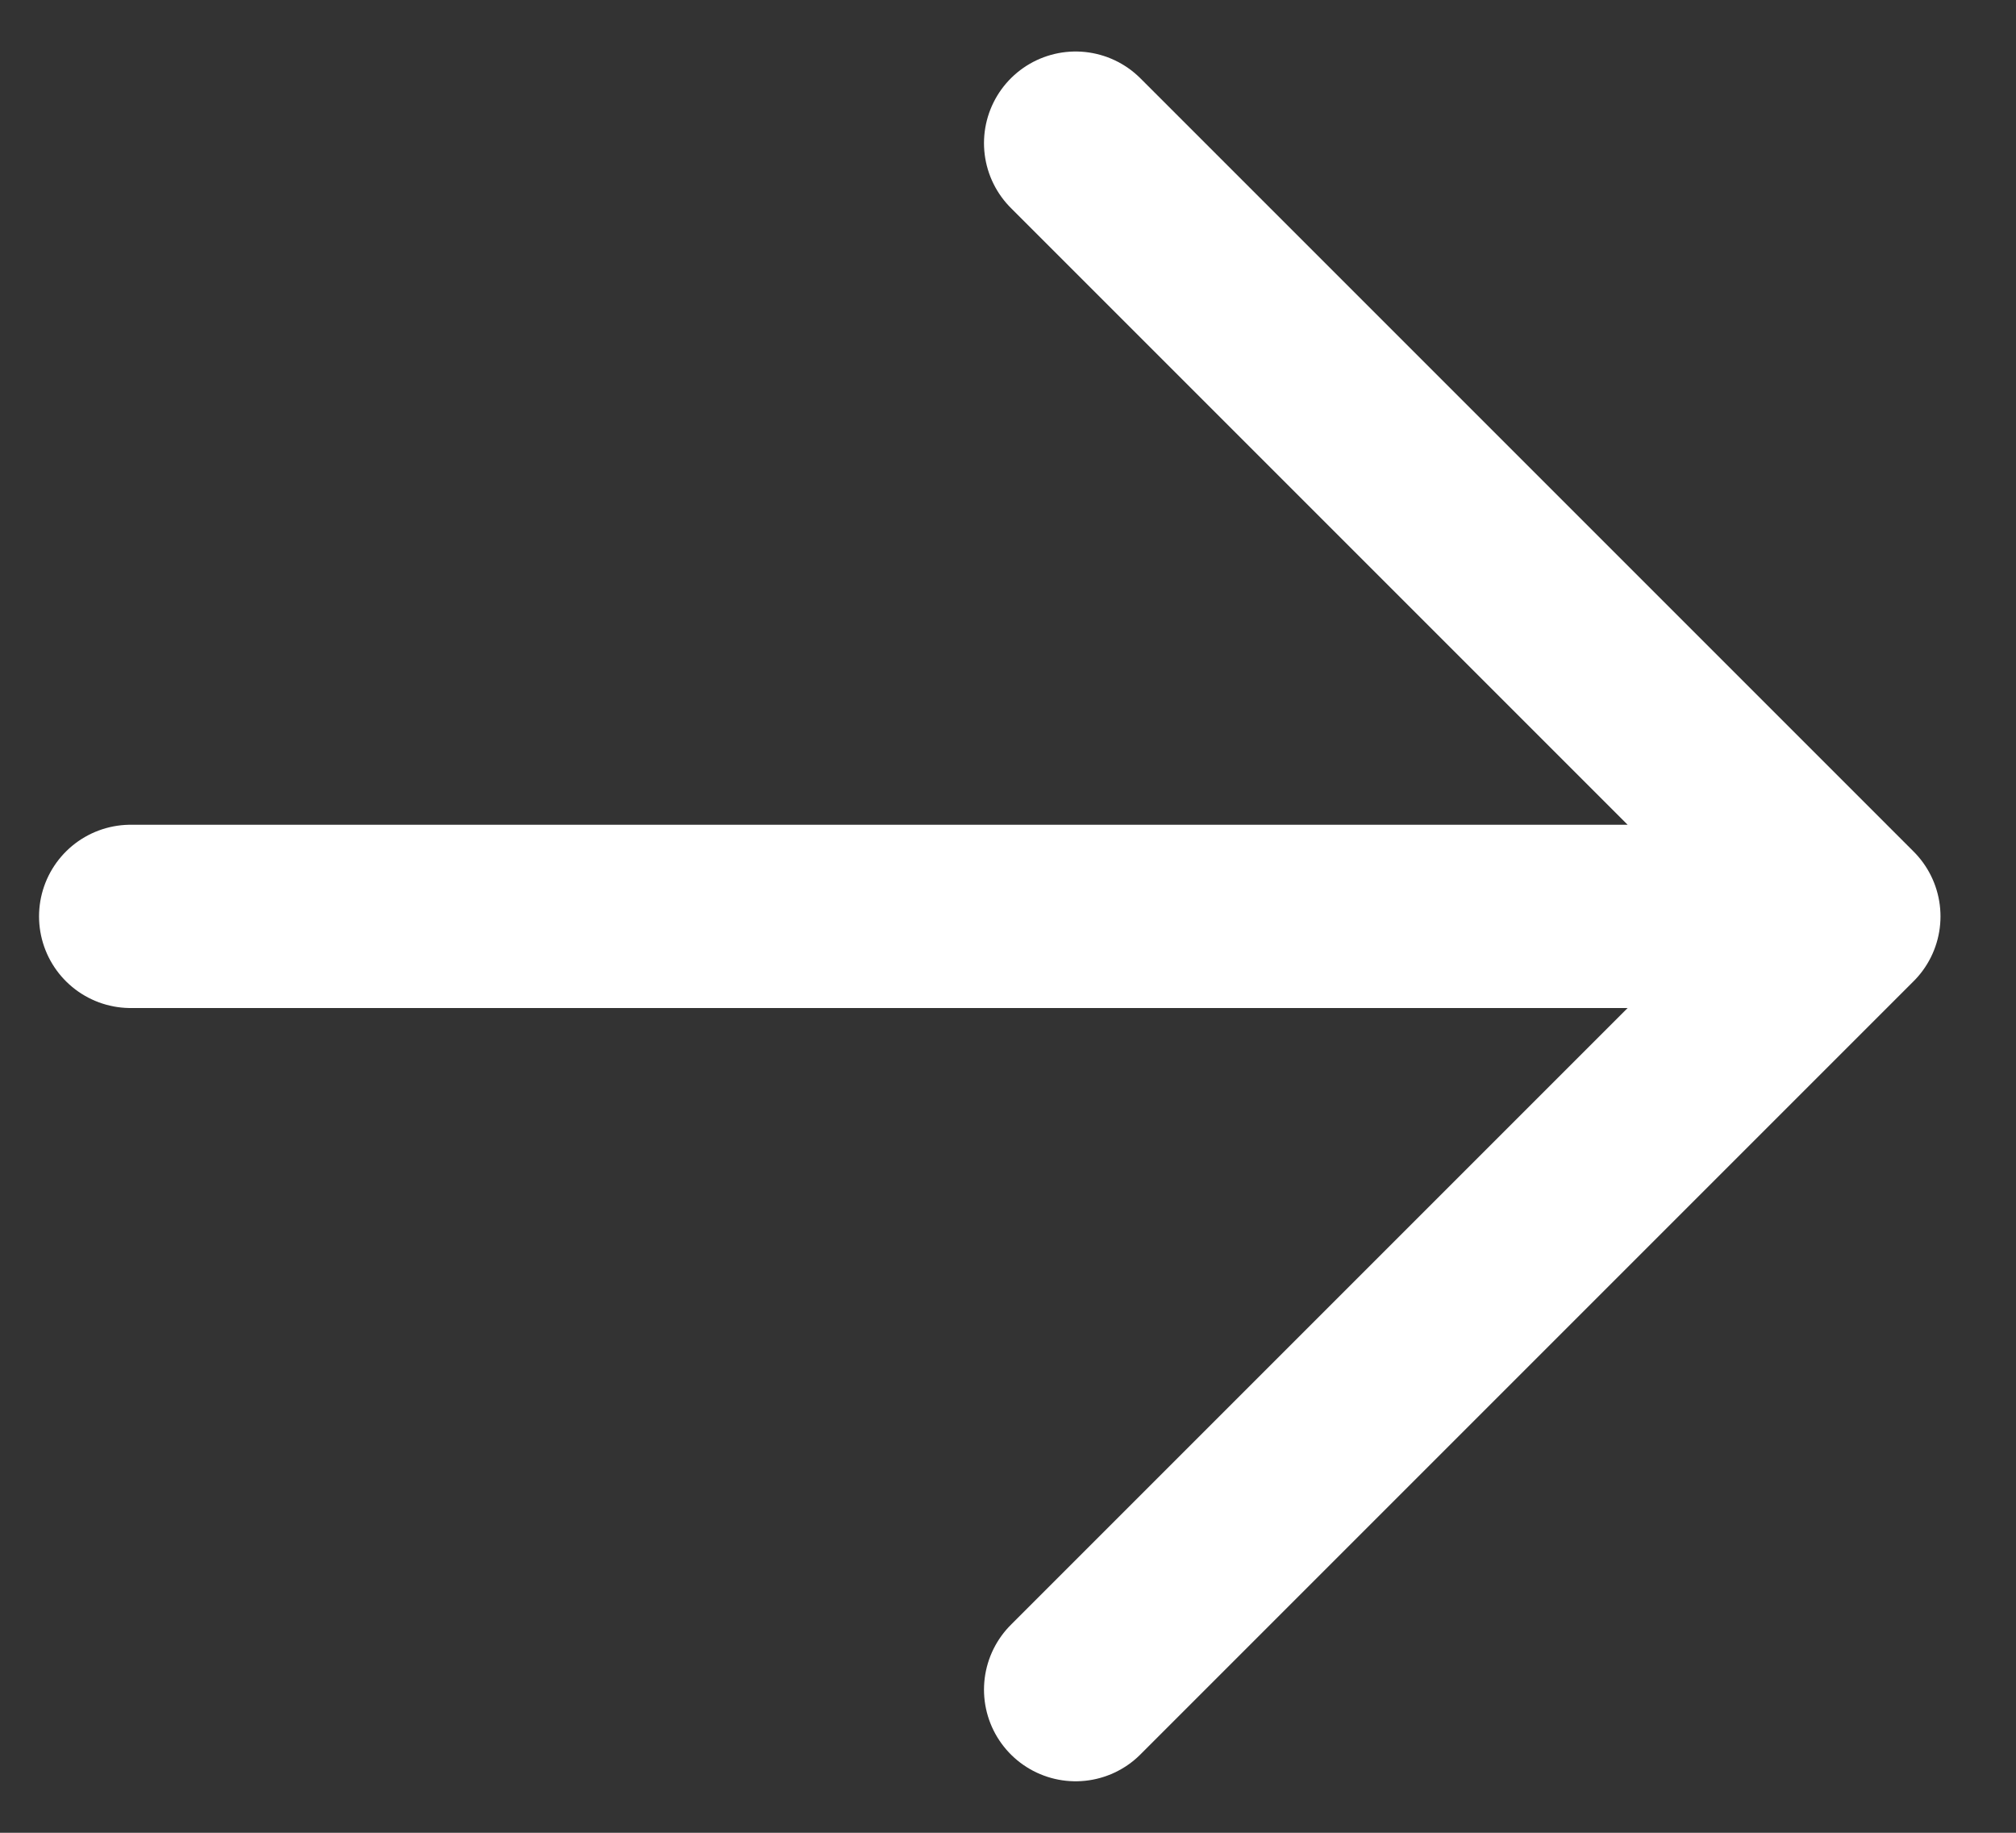<svg width="22" height="20" viewBox="0 0 22 20" fill="none" xmlns="http://www.w3.org/2000/svg">
<rect x="0" y="0" width="22" height="20" fill="#333333" stroke="none"/>
<path d="M1.426 10L20.176 10M20.176 10L11.738 1.562M20.176 10L11.738 18.438" stroke="white" stroke-width="2" stroke-linecap="round" stroke-linejoin="round"/>
</svg>
